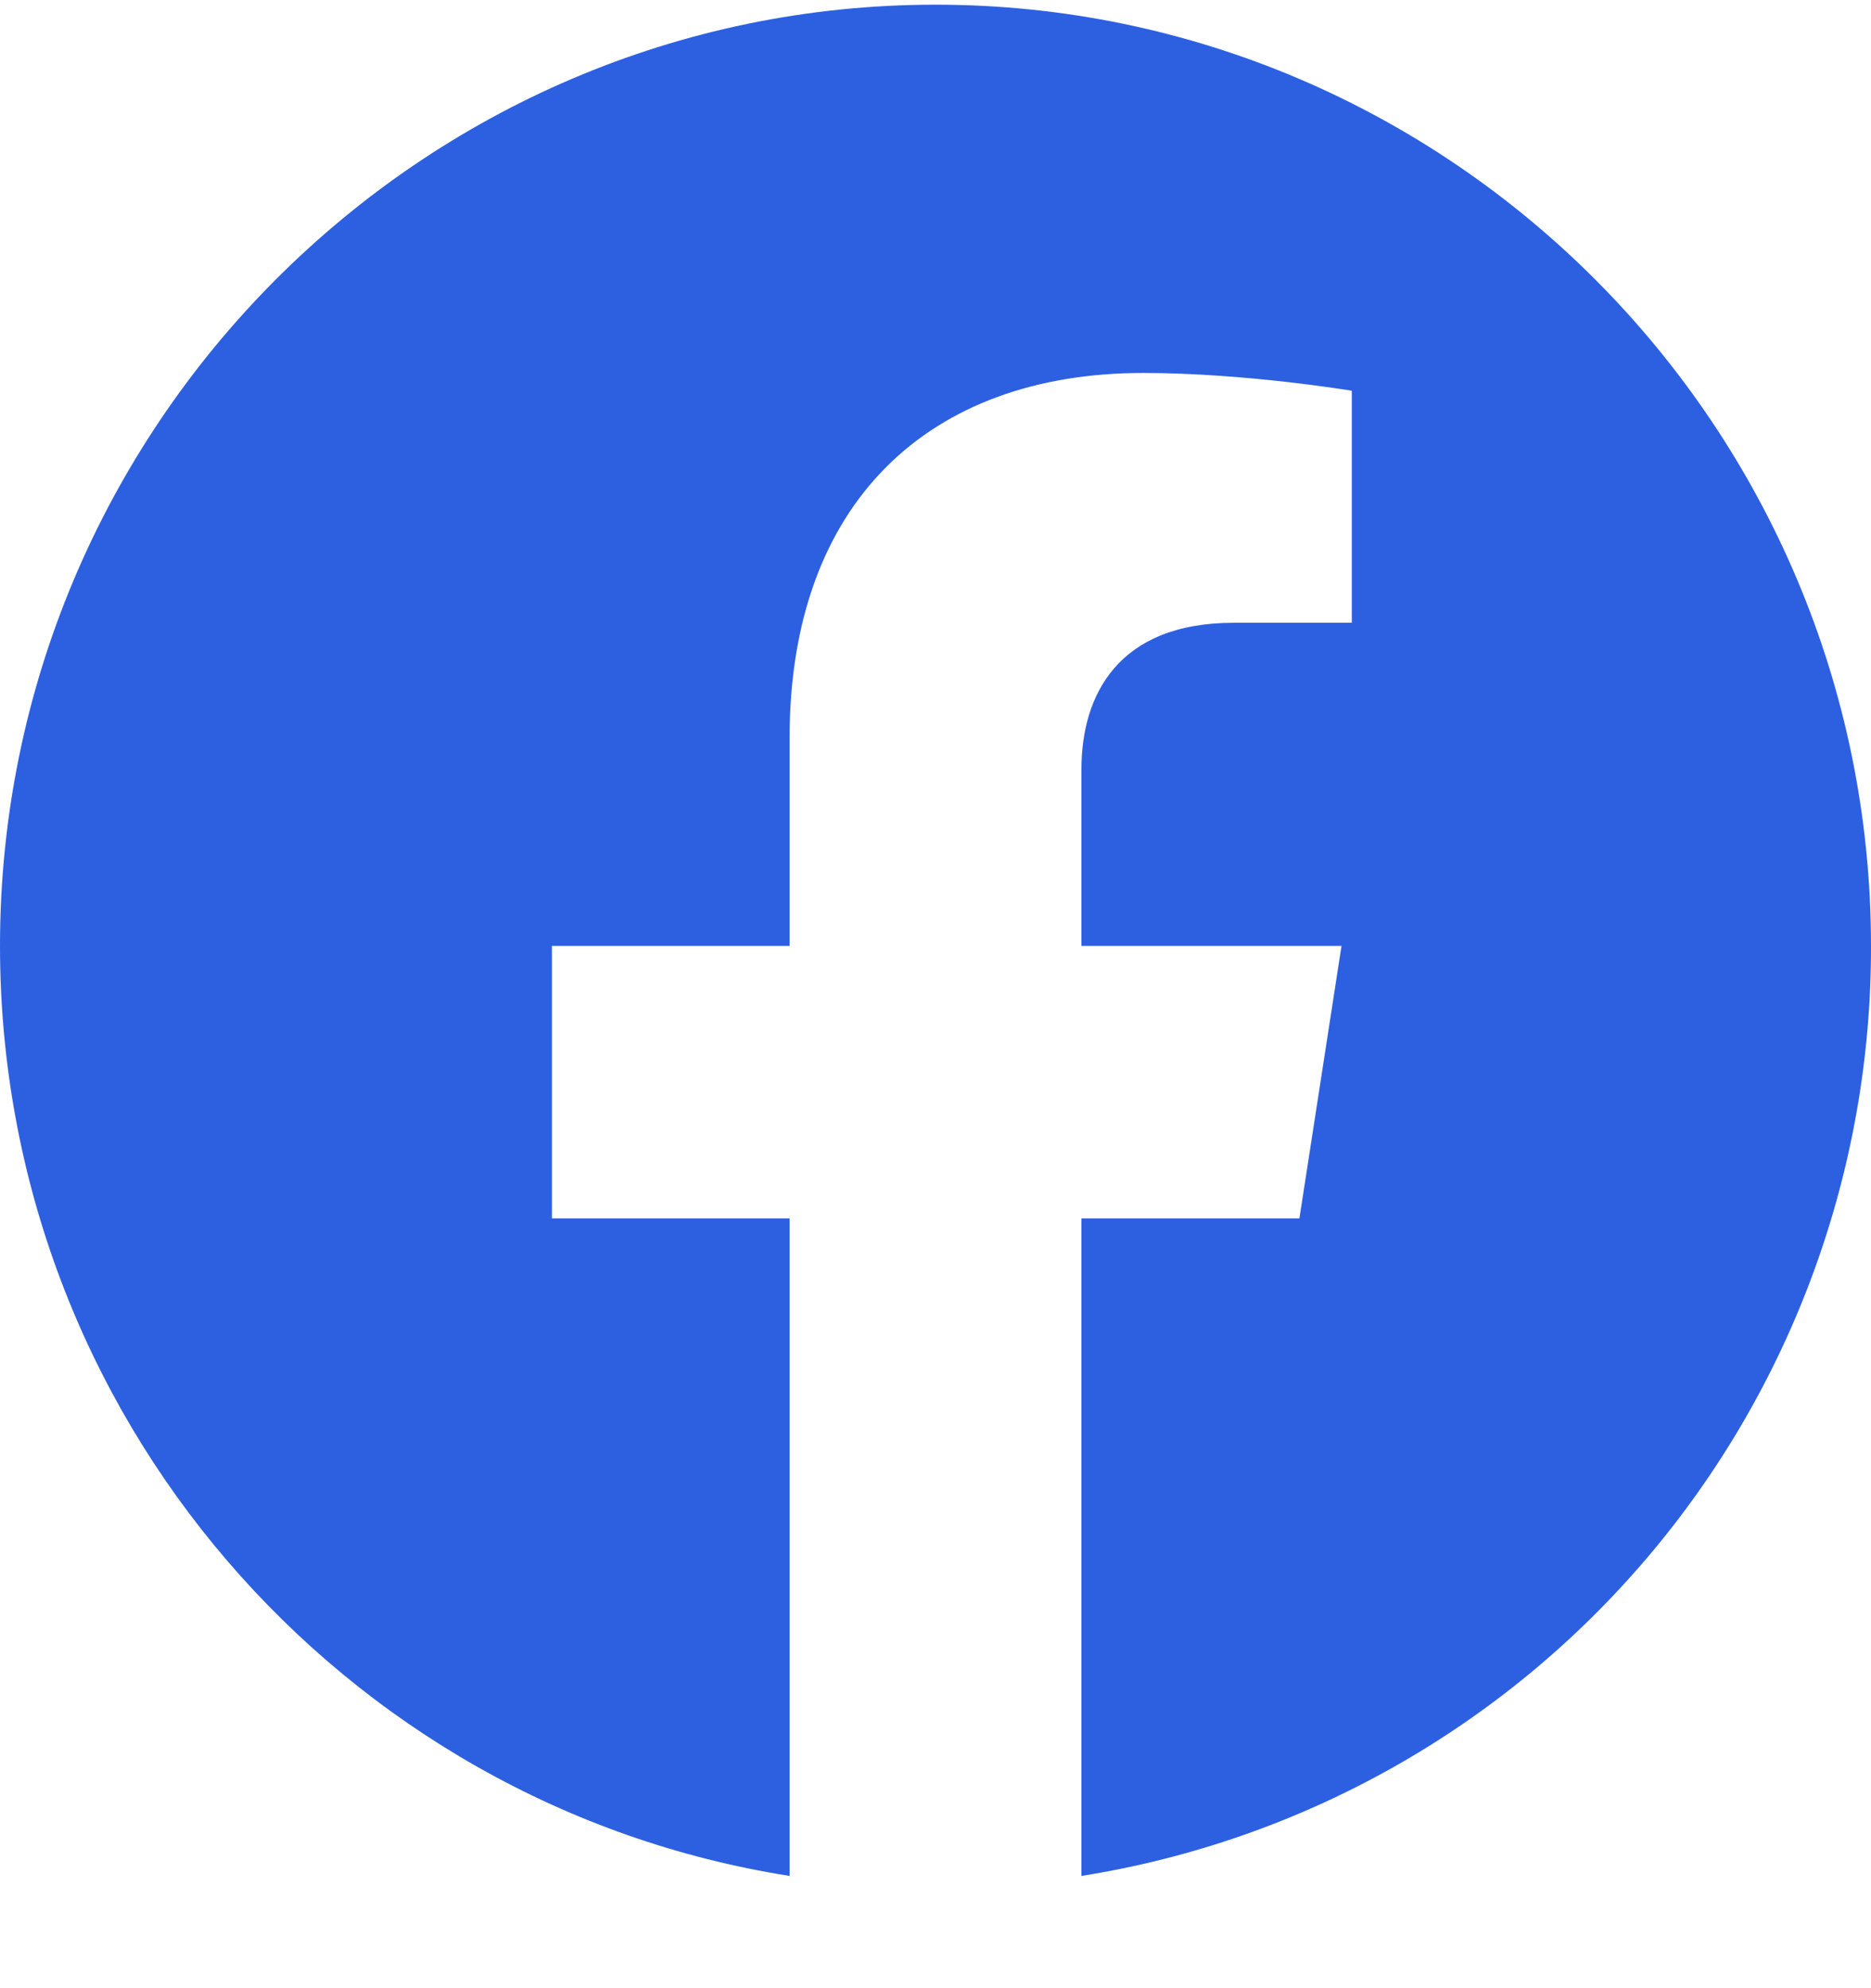 <svg width="16" height="17" viewBox="0 0 16 17" fill="none" xmlns="http://www.w3.org/2000/svg">
<path d="M8 0.04C3.6 0.04 0 3.646 0 8.088C0 12.104 2.928 15.438 6.752 16.04V10.418H4.72V8.088H6.752V6.313C6.752 4.297 7.944 3.189 9.776 3.189C10.648 3.189 11.56 3.341 11.56 3.341V5.325H10.552C9.56 5.325 9.248 5.944 9.248 6.578V8.088H11.472L11.112 10.418H9.248V16.04C11.133 15.741 12.85 14.775 14.088 13.317C15.326 11.859 16.004 10.004 16 8.088C16 3.646 12.4 0.04 8 0.04Z" fill="#2D60E1"/>
</svg>
